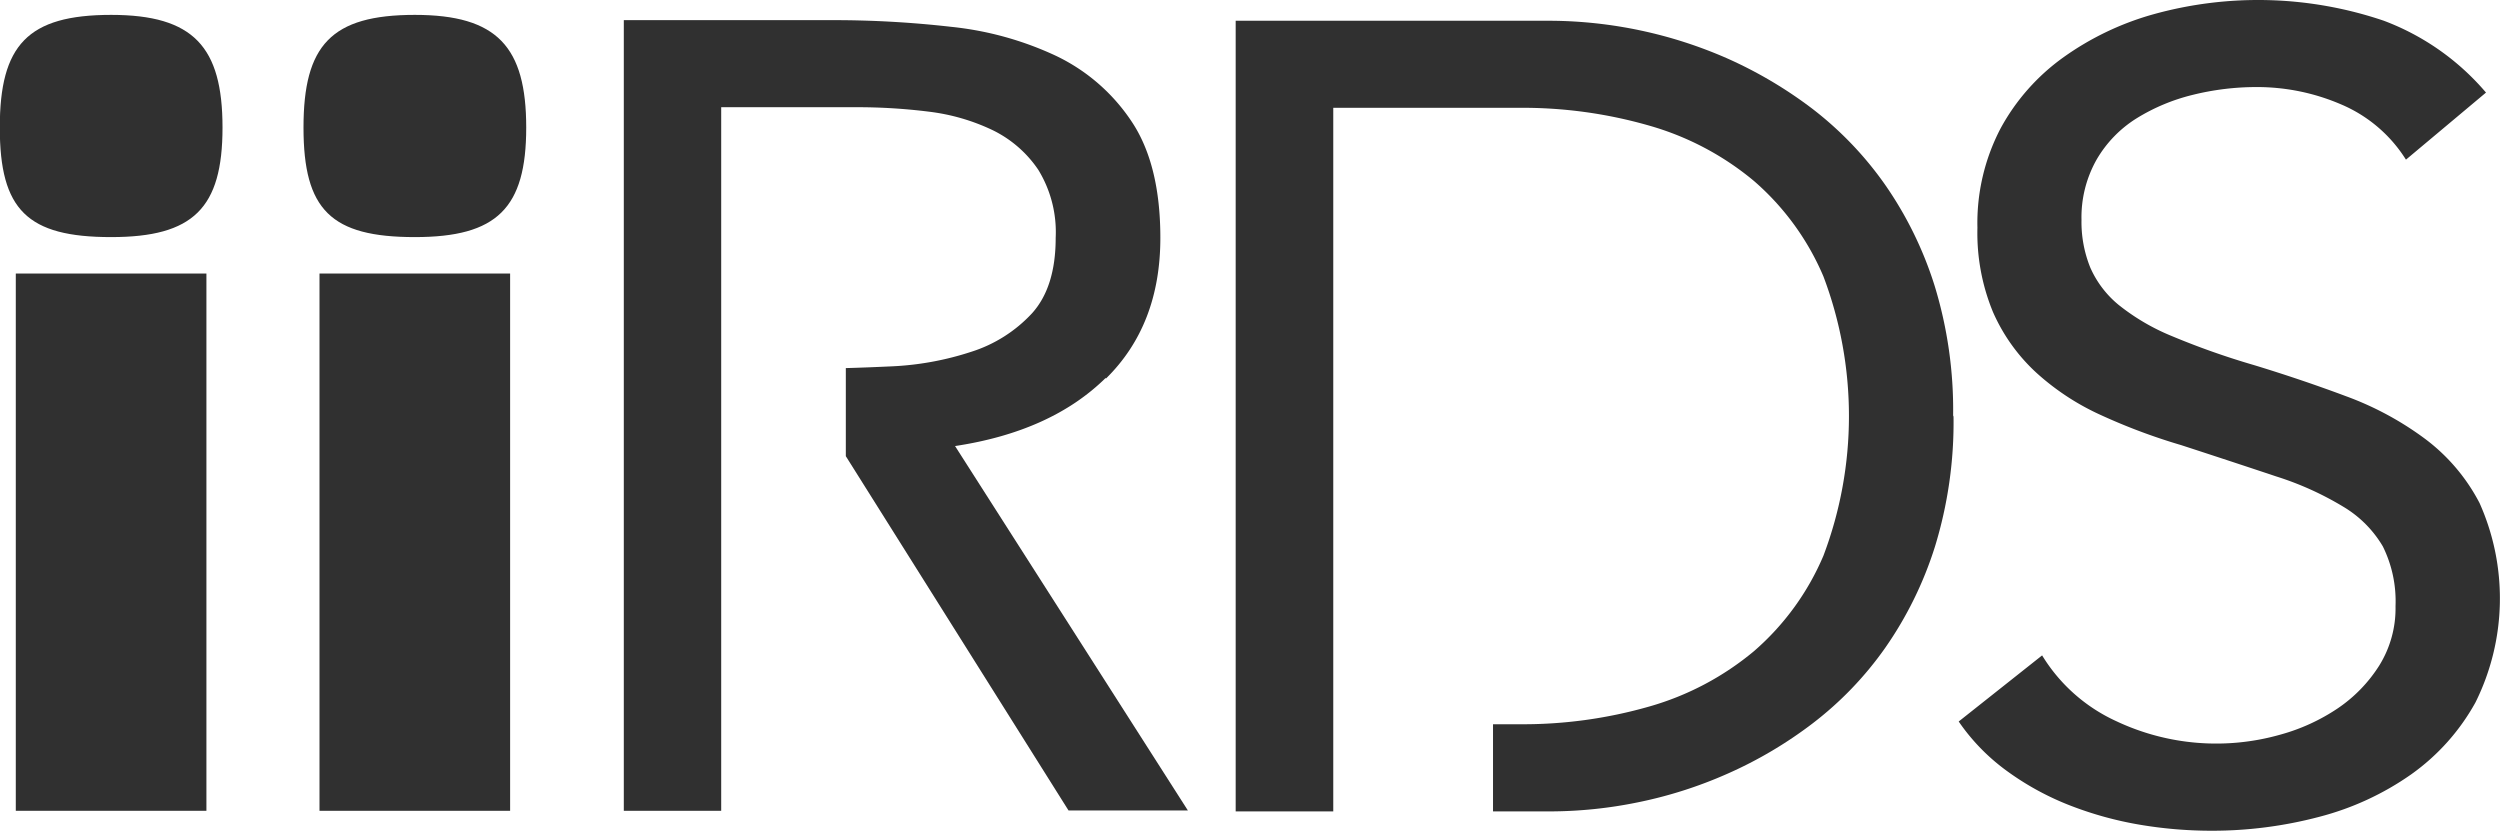<svg id="Ebene_1" data-name="Ebene 1" xmlns="http://www.w3.org/2000/svg" viewBox="0 0 246.95 82.07"><defs><style>.cls-1{fill:#303030;}</style></defs><path class="cls-1" d="M985.76,496.13q5.38-5.29,5.38-13.9,0-7.28-2.86-11.53a18.55,18.55,0,0,0-7.44-6.45,32.13,32.13,0,0,0-10.36-2.87,102.34,102.34,0,0,0-11.62-.66H938.14v78.1h9.62V503.74h0v-8.6h0V469.32h13.51a57,57,0,0,1,7,.44,20.22,20.22,0,0,1,6.29,1.82,11.53,11.53,0,0,1,4.52,3.92,11.78,11.78,0,0,1,1.72,6.73q0,4.86-2.34,7.45a13.88,13.88,0,0,1-6,3.8,29.41,29.41,0,0,1-7.9,1.44c-1.52.07-3,.13-4.49.17v8.7l22,35h11.79l-23-36q9.51-1.44,14.88-6.73Z" transform="translate(-876.52 -458.73)"/><path class="cls-1" d="M1069.45,499.77a41.83,41.83,0,0,0-1.84-12.85,36.69,36.69,0,0,0-4.92-10,34.25,34.25,0,0,0-7.15-7.45,42.32,42.32,0,0,0-8.47-5,44,44,0,0,0-17.35-3.69H998.58v78.1h9.64l0-69.5h18.32a45.21,45.21,0,0,1,12.93,1.77,28.17,28.17,0,0,1,10.31,5.46,25.8,25.8,0,0,1,6.86,9.43,39,39,0,0,1,0,27.58,25.8,25.8,0,0,1-6.86,9.43,28.17,28.17,0,0,1-10.31,5.46,45.21,45.21,0,0,1-12.93,1.76H1024v8.61h5.76a43.55,43.55,0,0,0,8.47-.88,42.72,42.72,0,0,0,8.88-2.82,41.4,41.4,0,0,0,8.47-5,34,34,0,0,0,7.15-7.44,36.69,36.69,0,0,0,4.92-10,41.83,41.83,0,0,0,1.84-12.85Z" transform="translate(-876.52 -458.73)"/><path class="cls-1" d="M1122.1,467.89a24.59,24.59,0,0,0-10.13-7.12,38.64,38.64,0,0,0-22.84-.6,28.45,28.45,0,0,0-8.81,4.24,20.88,20.88,0,0,0-6.18,7,20.15,20.15,0,0,0-2.29,9.82,20.44,20.44,0,0,0,1.54,8.33,17.94,17.94,0,0,0,4.24,5.95,24.49,24.49,0,0,0,6.35,4.19,59,59,0,0,0,8,3q5.37,1.75,9.38,3.09a30.52,30.52,0,0,1,6.64,3,11.14,11.14,0,0,1,3.9,3.92,12.21,12.21,0,0,1,1.25,5.9,10.7,10.7,0,0,1-1.6,5.85,14.38,14.38,0,0,1-4.12,4.25,19.31,19.31,0,0,1-5.67,2.59,23.14,23.14,0,0,1-16.19-1.33,16.73,16.73,0,0,1-7.33-6.5L1070,530a20.08,20.08,0,0,0,4.92,5,27.47,27.47,0,0,0,6.12,3.31,35.23,35.23,0,0,0,6.82,1.88,42.42,42.42,0,0,0,7.09.6,41.41,41.41,0,0,0,10.65-1.37,28,28,0,0,0,9.1-4.2,21.39,21.39,0,0,0,6.35-7.11,23.08,23.08,0,0,0,.4-19.69,18.65,18.65,0,0,0-5.38-6.34,30.9,30.9,0,0,0-7.78-4.2q-4.41-1.65-9.1-3.08a76.15,76.15,0,0,1-8.13-2.87,21.36,21.36,0,0,1-5.27-3.09,9.94,9.94,0,0,1-2.8-3.7,12,12,0,0,1-.86-4.69,11.58,11.58,0,0,1,1.49-5.95,11.78,11.78,0,0,1,3.95-4.08,19.18,19.18,0,0,1,5.55-2.32,26.12,26.12,0,0,1,6.3-.77,21,21,0,0,1,8.35,1.71,14,14,0,0,1,6.41,5.46l7.9-6.62Z" transform="translate(-876.52 -458.73)"/><path class="cls-1" d="M926.91,485.75H908.08v53.07h18.83V485.75Zm-9.34-9.45" transform="translate(-876.52 -458.73)"/><path class="cls-1" d="M896.91,485.75H878.08v53.07h18.83V485.75Zm-9.34-9.45" transform="translate(-876.52 -458.73)"/><path class="cls-1" d="M917.5,460.2c-8.27,0-11,3-11,11.13s2.71,10.82,11,10.82c8.11,0,11-2.85,11-10.82s-2.86-11.13-11-11.13Z" transform="translate(-876.52 -458.73)"/><path class="cls-1" d="M887.5,460.2c-8.27,0-11,3-11,11.13s2.71,10.82,11,10.82c8.11,0,11-2.85,11-10.82s-2.86-11.13-11-11.13Z" transform="translate(-876.52 -458.73)"/></svg>